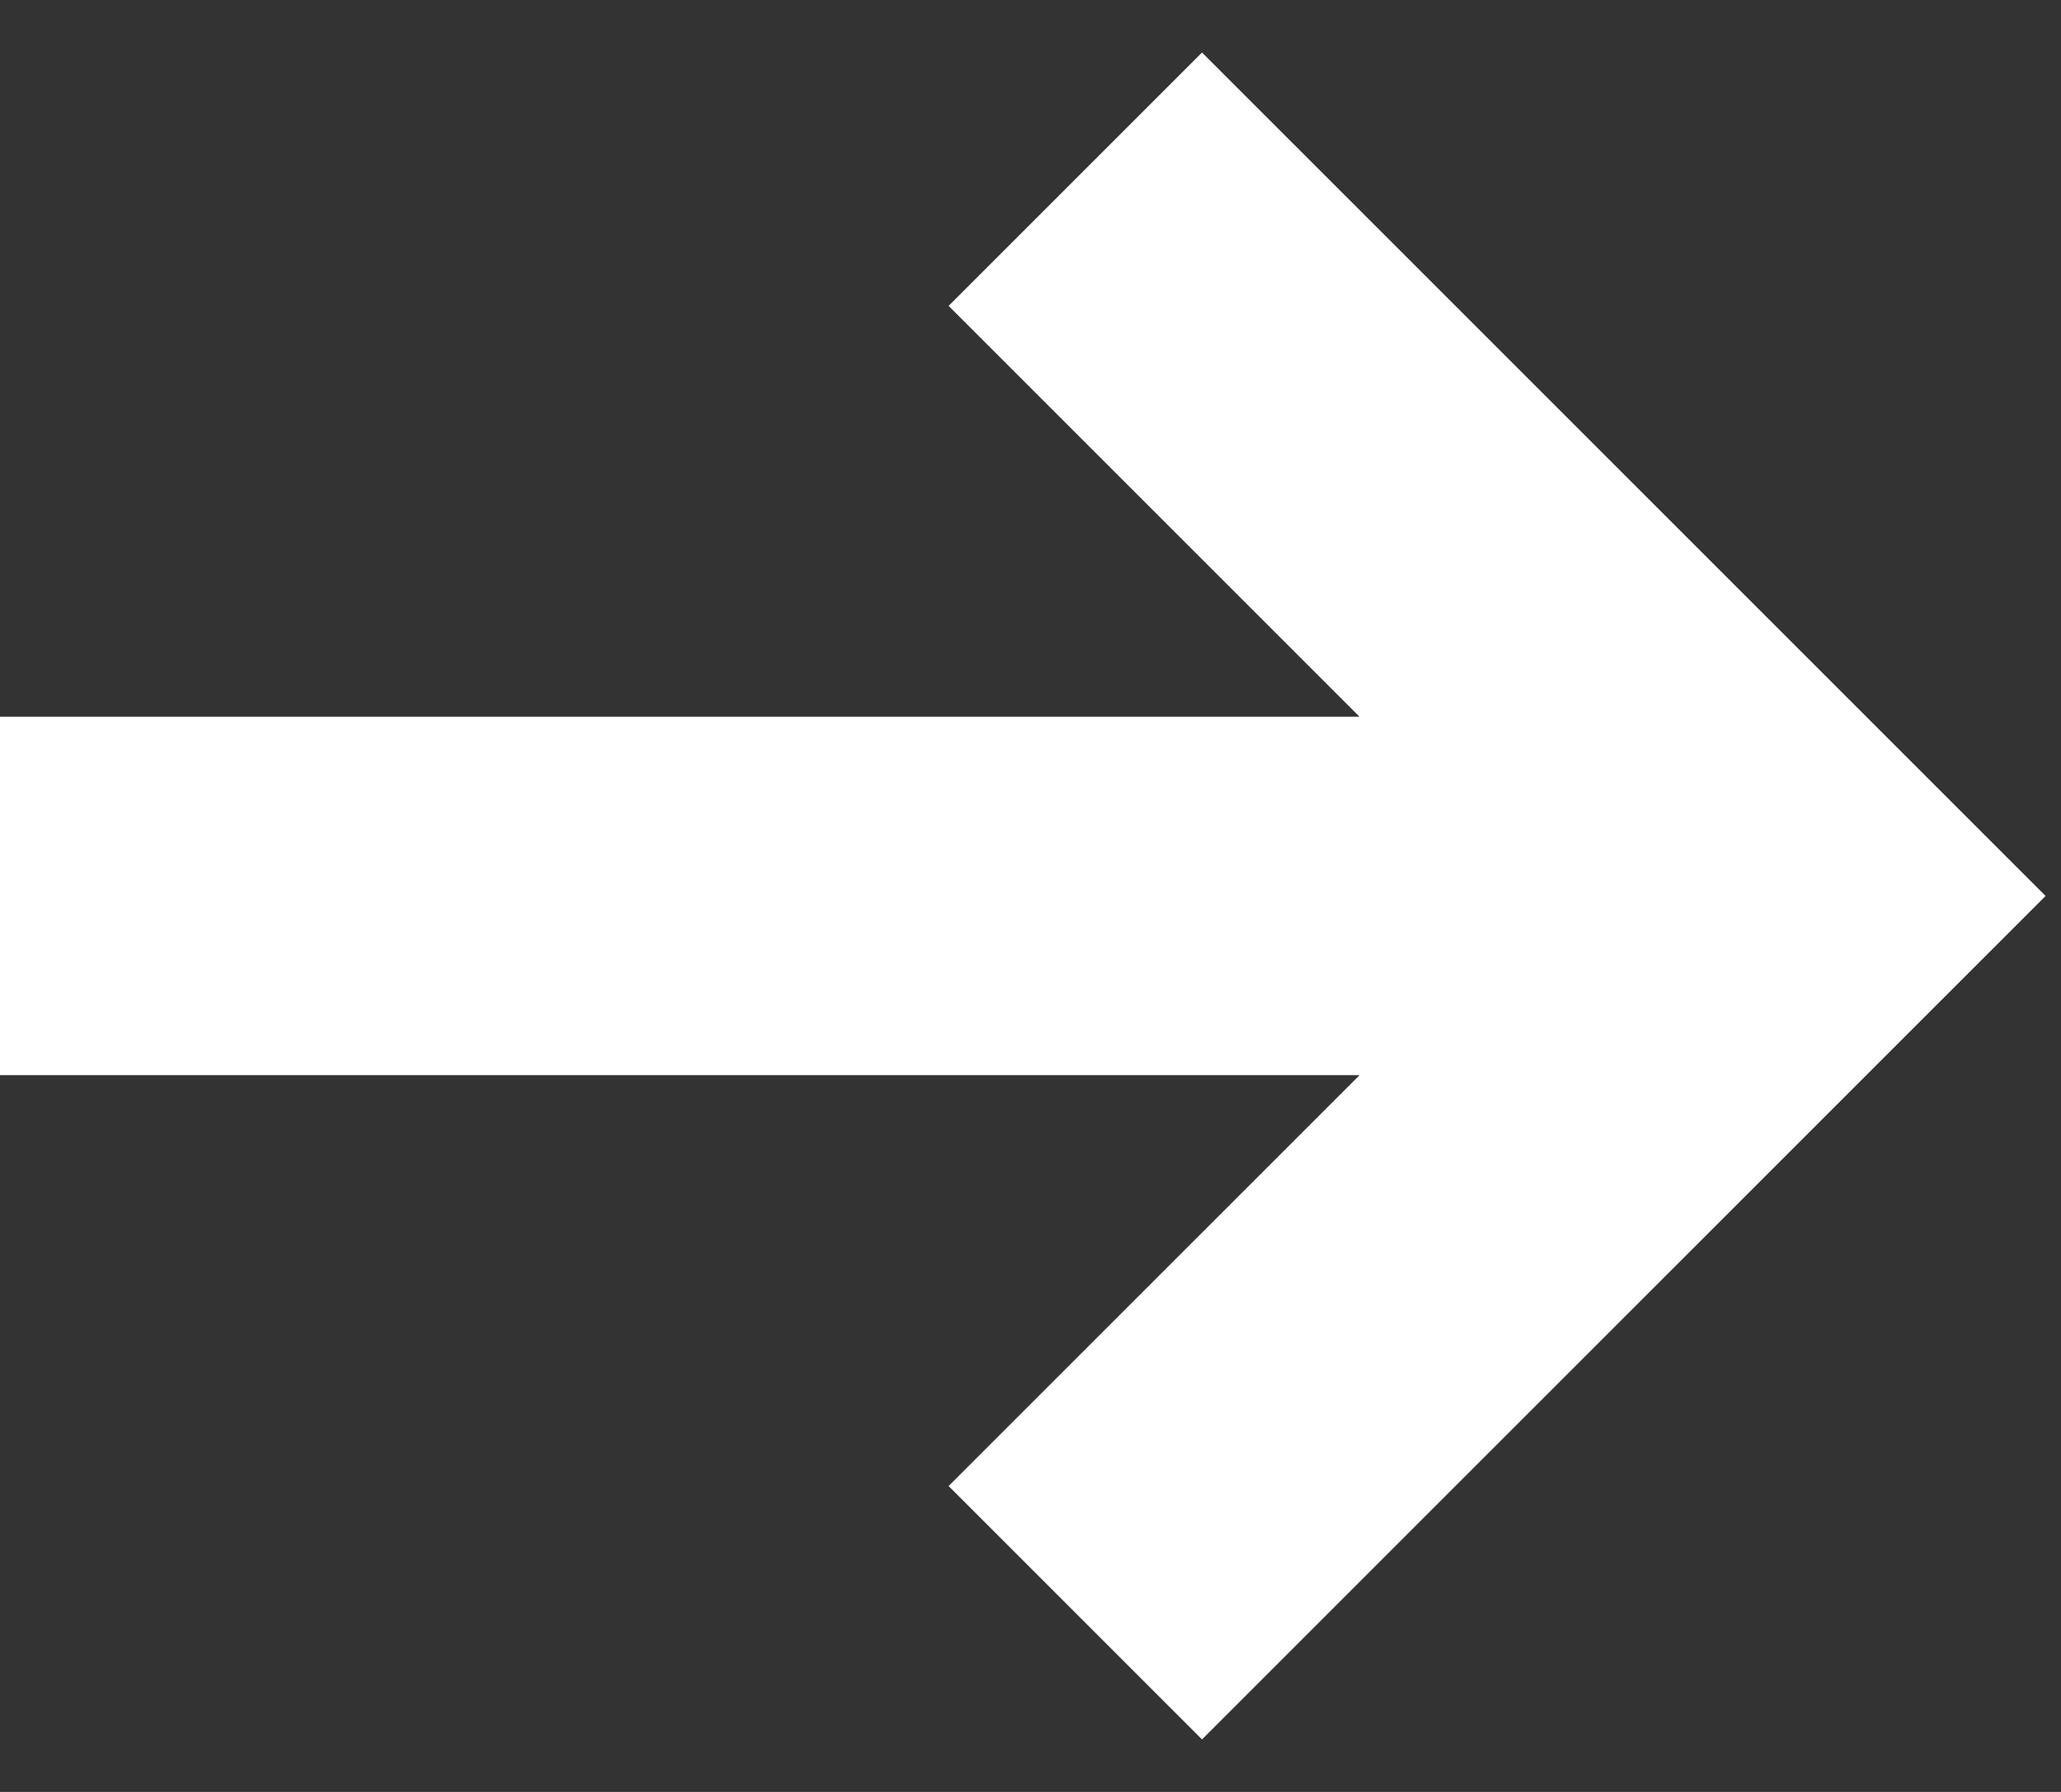 <svg width="23" height="20" viewBox="0 0 23 20" fill="none" xmlns="http://www.w3.org/2000/svg">
<rect x="0" y="0" width="23" height="20" fill="#333333" stroke="none"/>
<path fill-rule="evenodd" clip-rule="evenodd" d="M13.414 0.586L22.828 10L13.414 19.414L10.586 16.586L15.172 12H0V8H15.172L10.586 3.414L13.414 0.586Z" fill="white"/>
</svg>
